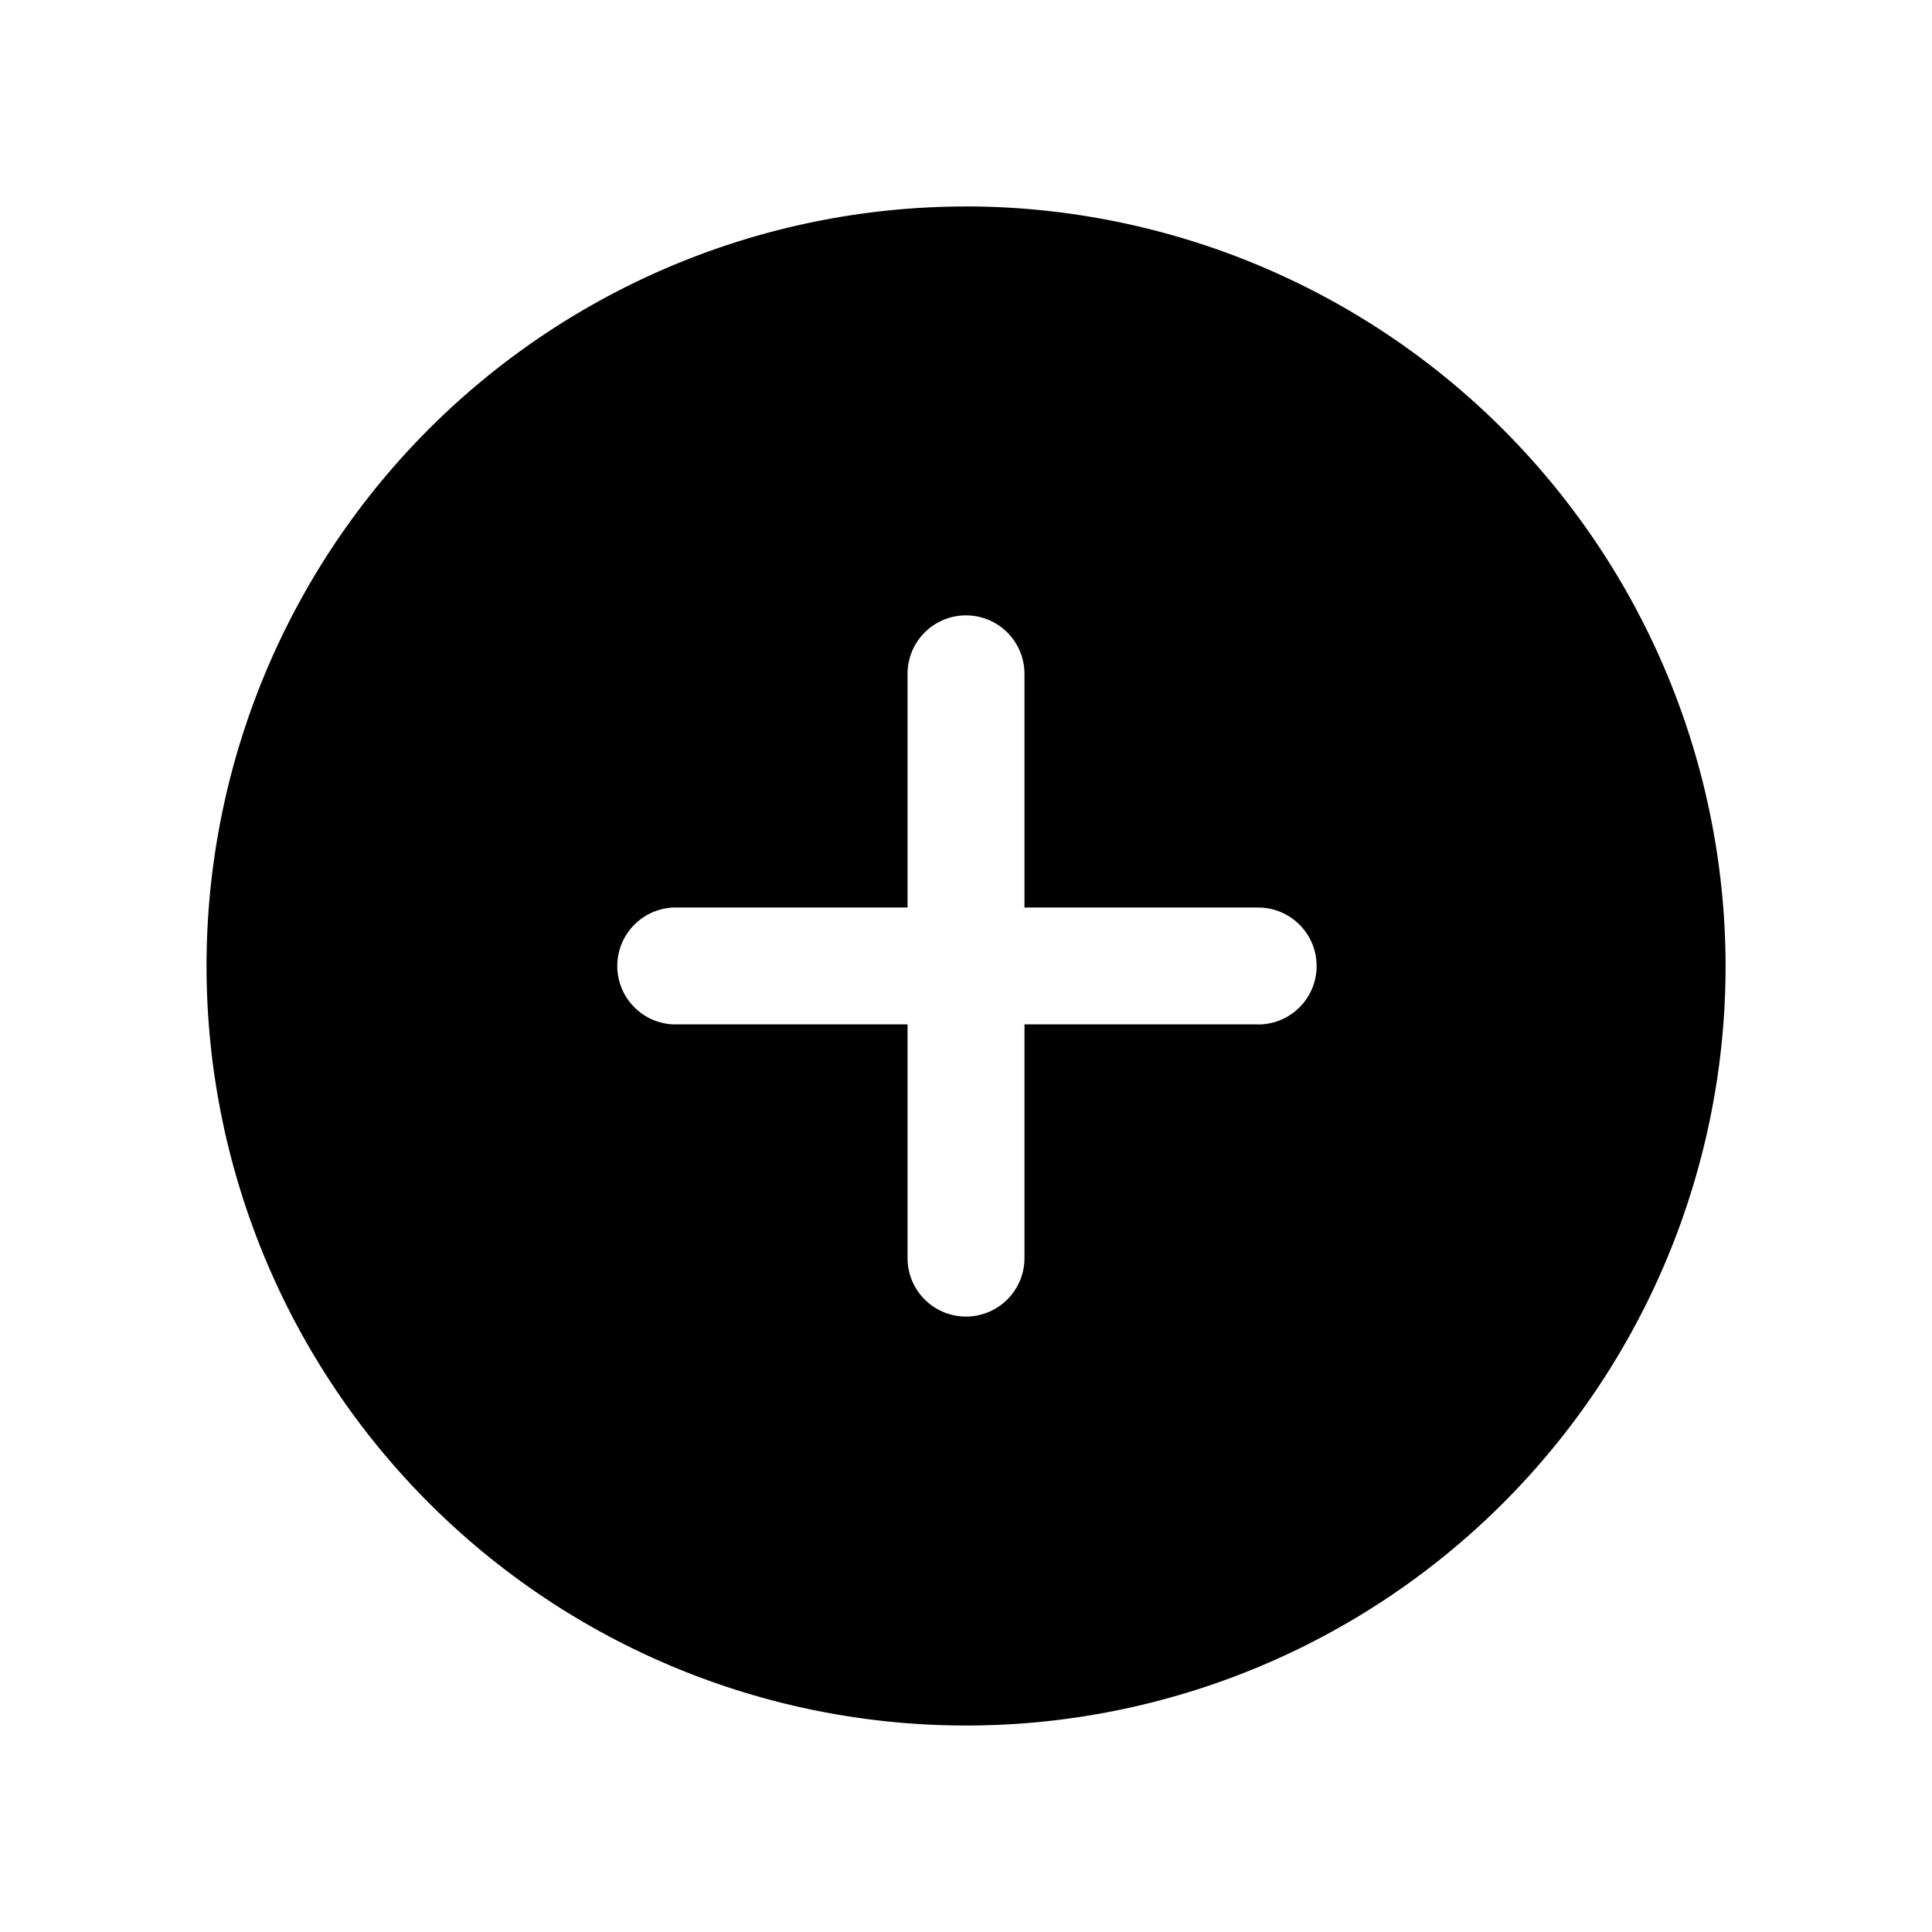 <svg
    xmlns="http://www.w3.org/2000/svg"
    width="50"
    height="50"
    fill="none"
    viewBox="0 0 30 31"
>
    <path
        fill="#000"
        d="M15 3.313A12.187 12.187 0 1 0 27.188
                   15.5 12.203 12.203 0 0 0 15 3.312Zm4.688 
                   13.124h-3.75v3.75a.938.938 0 0 1-1.876 
                   0v-3.75h-3.75a.938.938 0 0 1 0-1.875h3.75v-3.75a.938.938 
                   0 0 1 1.876 0v3.75h3.75a.938.938 0 0 1 0 1.876Z"
    />
</svg>